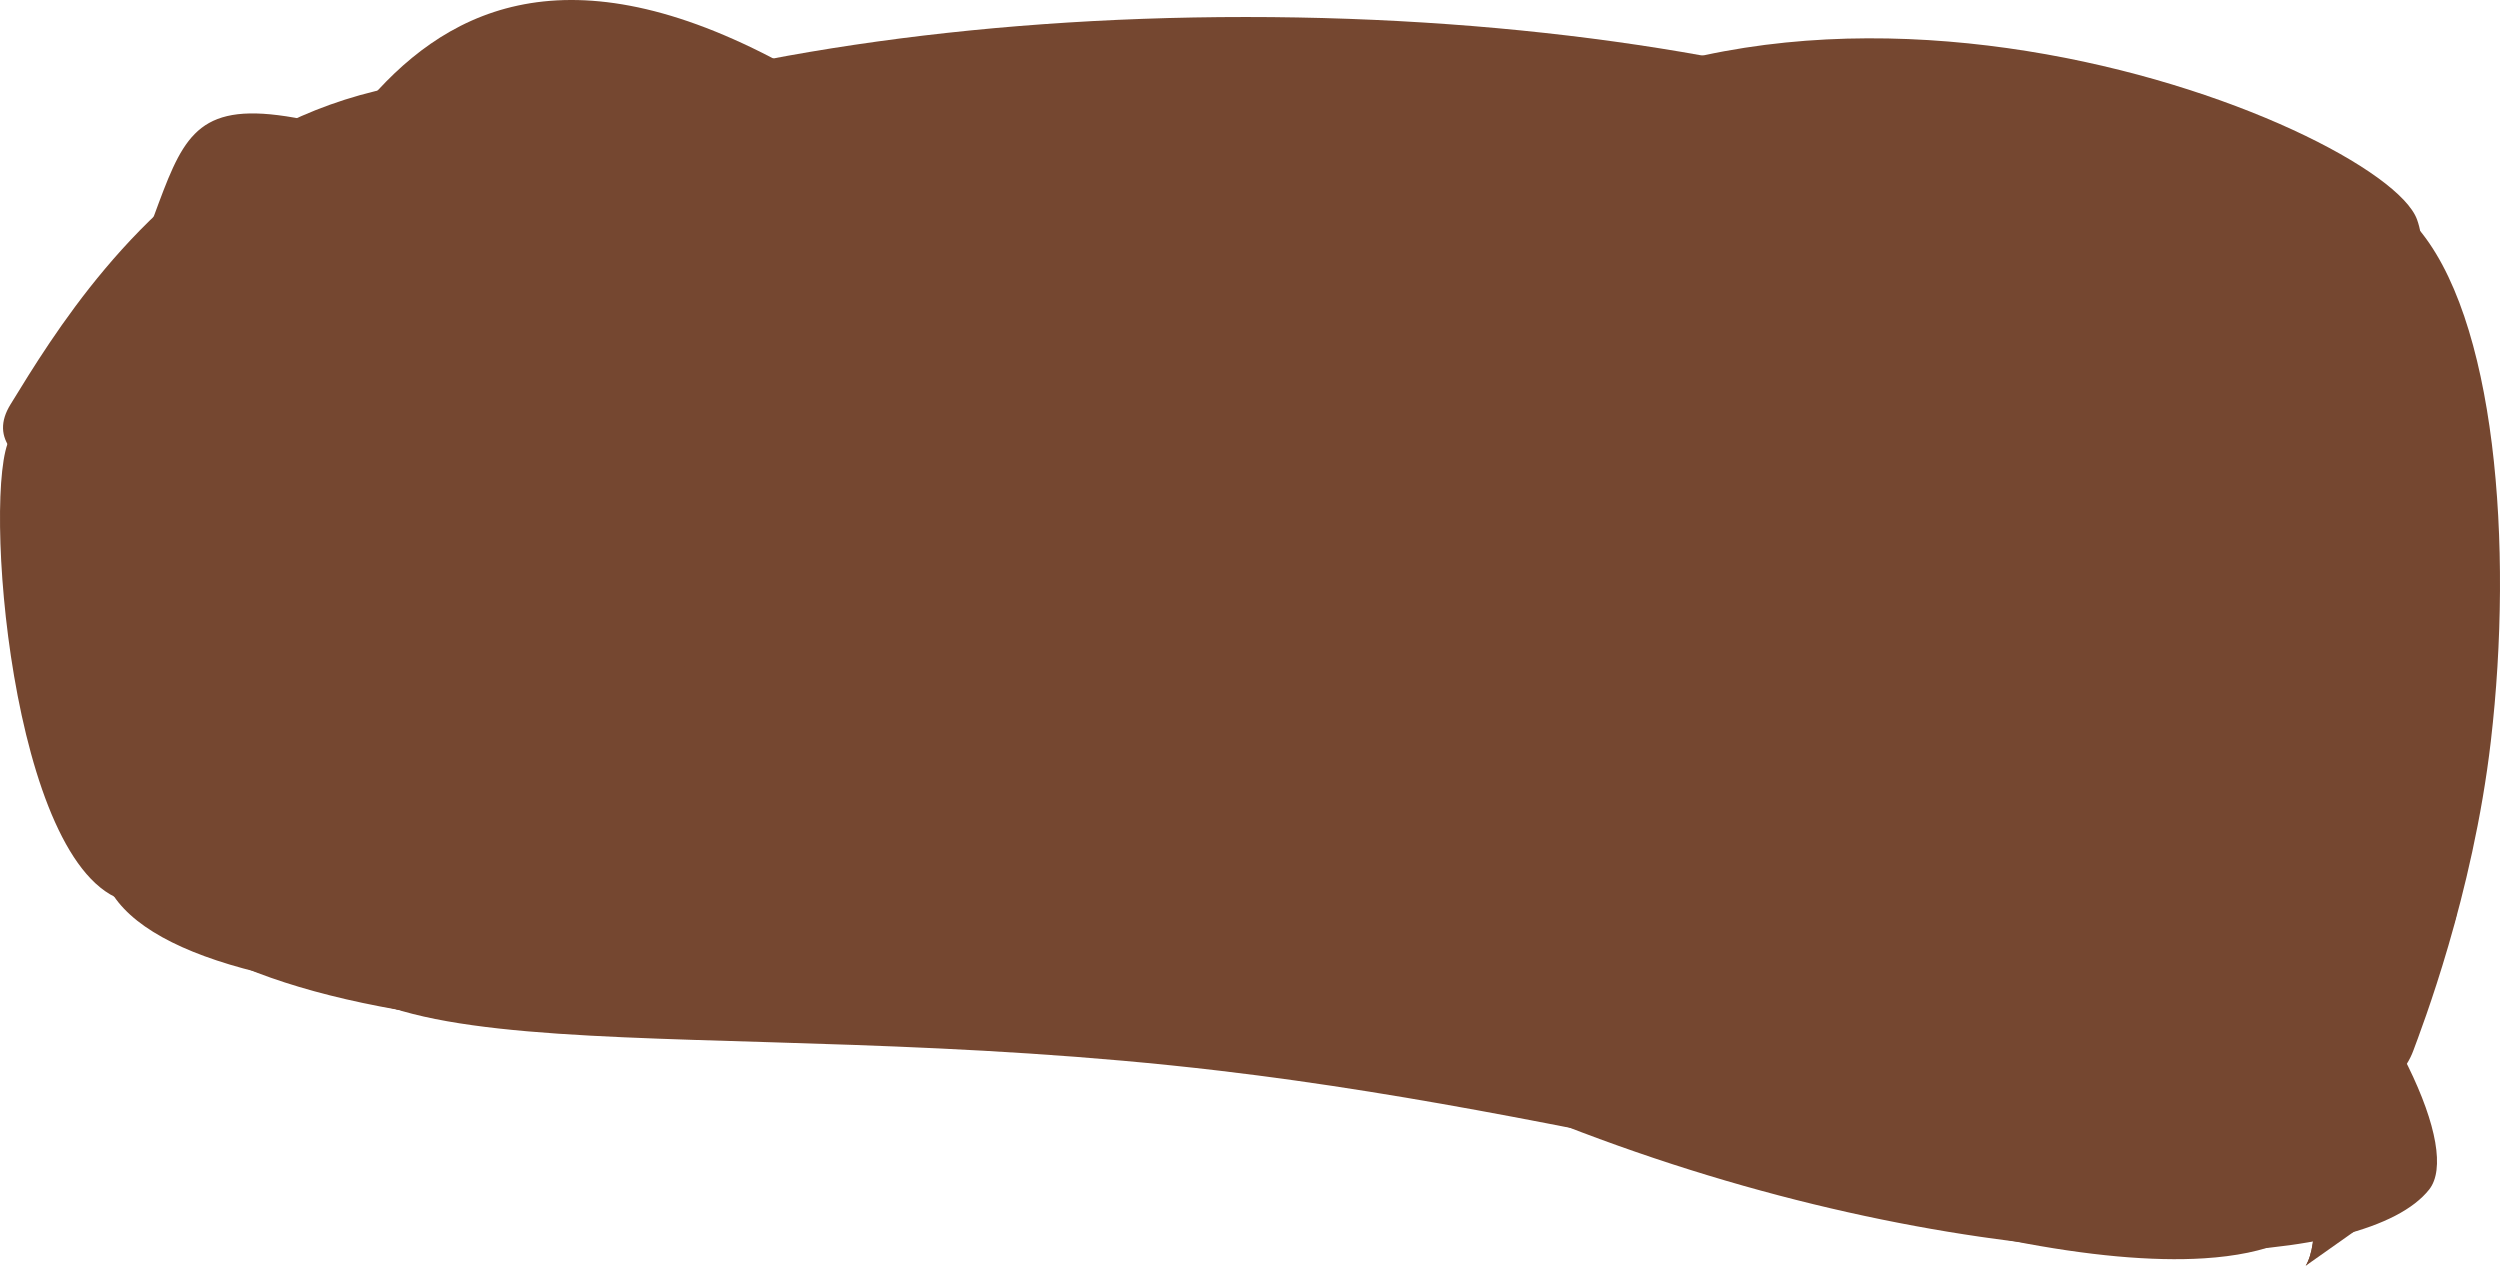 <svg version="1.1" xmlns="http://www.w3.org/2000/svg" xmlns:xlink="http://www.w3.org/1999/xlink" width="313.896" height="158.925" viewBox="0,0,313.896,158.925"><g transform="translate(-55.412,-129.992)"><g data-paper-data="{&quot;isPaintingLayer&quot;:true}" fill="#754730" fill-rule="nonzero" stroke="none" stroke-width="0" stroke-linecap="butt" stroke-linejoin="miter" stroke-miterlimit="10" stroke-dasharray="" stroke-dashoffset="0" style="mix-blend-mode: normal"><path d="M360.247,274.54c-10.524,17.118 -92.063,9.916 -163.206,-33.821c-71.142,-43.737 -150.832,-42.835 -140.308,-59.953c10.524,-17.118 40.526,-67.219 111.668,-23.482c26.104,16.048 72.619,28.908 98.373,31.721c60.788,6.638 84.799,89.075 78.136,99.913z"/><path d="M361.205,277.416c-10.524,17.118 -93.022,7.041 -164.164,-36.696c-71.142,-43.737 -146.08,-38.762 -135.556,-55.88c10.524,-17.118 35.774,-71.292 106.916,-27.555c26.104,16.048 72.619,28.908 98.373,31.721c60.788,6.638 84.799,89.075 78.136,99.913z"/><path d="M363.812,245.02c-4.713,19.534 -74.344,19.492 -155.527,-0.095c-81.182,-19.586 -143.173,-51.299 -138.46,-70.833c4.713,-19.534 4.234,-19.238 85.417,0.349c29.788,7.187 78,5.028 103.361,-0.264c59.86,-12.49 108.193,58.477 105.209,70.843z"/><path d="M367.564,197.978c1.537,20.036 -64.719,41.454 -147.986,47.84c-83.267,6.386 -152.014,-4.679 -153.55,-24.715c-1.537,-20.036 -1.9,-19.606 81.367,-25.992c30.553,-2.343 75.753,-19.255 98.249,-32.105c53.097,-30.33 120.948,22.288 121.921,34.972z"/><path d="M360.644,162.982c6.186,19.118 -53.21,55.459 -132.666,81.169c-79.456,25.71 -149.84,14.759 -156.027,-4.359c-6.186,-19.118 -5.481,-2.322 73.975,-28.032c29.154,-9.434 69.136,-36.461 87.997,-54.222c44.517,-41.922 122.804,-6.659 126.721,5.445z"/><path d="M360.415,279.345c-3.869,4.904 -15.149,7.783 -30.827,7.868c-34.753,0.187 -91.12,-13.356 -136.3,-49.002c-65.563,-51.727 -121.52,-52.82 -109.074,-68.595c12.447,-15.776 24.786,-69.336 90.349,-17.608c24.057,18.98 68.757,37.171 94.008,42.965c59.6,13.675 99.723,74.386 91.844,84.373z"/><path d="M355.623,269.76c-12.447,15.776 -96.772,20.178 -162.335,-31.55c-65.563,-51.727 -133.061,-39.243 -120.614,-55.018c12.447,-15.776 36.327,-82.913 101.889,-31.185c24.057,18.98 68.757,37.171 94.008,42.965c59.6,13.675 94.931,64.801 87.051,74.788z"/><path d="M358.423,261.91c-6.956,18.852 -76.109,10.698 -154.457,-18.213c-78.348,-28.91 -136.222,-67.629 -129.265,-86.481c6.956,-18.852 6.447,-18.613 84.794,10.297c28.748,10.608 76.883,14.08 102.688,11.779c29.306,-2.613 79.508,-39.977 96.452,-21.065c10.179,11.36 12.375,40.318 9.524,64.812c-2.267,19.475 -8.724,36.128 -9.736,38.871z"/><path d="M367.63,215.625c-0.808,20.078 -69.108,33.632 -152.552,30.274c-83.444,-3.358 -150.434,-22.357 -149.626,-42.435c0.808,-20.078 0.397,-19.694 83.841,-16.336c30.618,1.232 77.48,-10.299 101.32,-20.44c56.269,-23.938 117.528,36.226 117.017,48.937z"/><path d="M364.833,180.062c3.917,19.709 -59.309,48.882 -141.219,65.161c-81.91,16.278 -151.486,13.497 -155.403,-6.212c-3.917,-19.709 -4.227,-19.239 77.683,-35.518c30.055,-5.973 72.913,-28.158 93.715,-43.602c49.098,-36.45 122.744,7.693 125.224,20.17z"/><path d="M352.726,270.566c-9.868,17.504 -81.634,11.867 -154.382,-29.145c-72.748,-41.011 -136.62,-30.746 -126.752,-48.25c9.868,-17.504 22.225,-75.052 94.973,-34.041c26.693,15.048 73.662,26.137 99.504,27.972c60.995,4.331 88.111,85.8 81.864,96.882z"/><path d="M347.934,281.109c-2.323,4.121 -7.811,6.375 -15.793,6.877c-25.927,1.633 -78.174,-15.208 -133.796,-46.565c-47.019,-26.507 -100.643,9.129 -127.146,1.714c-14.502,-4.058 -18.031,-51.919 -14.541,-58.11c9.868,-17.504 37.16,-66.906 109.908,-25.895c26.693,15.048 73.662,26.137 99.504,27.972c60.995,4.331 88.111,85.8 81.864,96.882z"/><path d="M365.159,239.403c-3.97,19.698 -73.553,22.293 -155.419,5.795c-81.866,-16.498 -145.013,-45.841 -141.043,-65.539c3.97,-19.698 3.503,-19.384 85.369,-2.886c30.039,6.053 78.134,2.07 103.277,-4.178c59.344,-14.748 110.33,54.338 107.817,66.808z"/><path d="M367.127,192.253c2.294,19.963 -63.103,43.876 -146.068,53.41c-82.965,9.535 -152.082,1.081 -154.376,-18.882c-2.294,-19.963 -2.641,-19.52 80.324,-29.055c30.442,-3.498 74.969,-22.11 96.962,-35.803c51.91,-32.319 121.706,17.692 123.158,30.33z"/><path d="M358.886,157.544c6.906,18.87 -51.072,57.434 -129.497,86.134c-78.425,28.7 -149.516,14.624 -156.422,-4.246c-6.906,-18.87 -5.223,3.686 73.202,-25.014c28.776,-10.531 67.706,-39.053 85.881,-57.516c42.897,-43.578 122.464,-11.305 126.836,0.642z"/><path d="M338.086,176.593c0,24.557 -56.531,44.465 -126.266,44.465c-69.735,0 -126.266,-19.908 -126.266,-44.465c0,-24.557 56.531,-44.465 126.266,-44.465c69.735,0 126.266,19.908 126.266,44.465z"/><path d="M331.829,270.74c-0.647,5.479 -3.906,8.569 -9.316,9.98c-18.674,4.868 -62.974,-10.273 -113.928,-16.286c-65.717,-7.755 -117.617,2.609 -114.739,-21.779c2.878,-24.388 58.485,-37.871 124.203,-30.116c65.717,7.755 116.658,33.813 113.78,58.201z"/></g></g></svg>